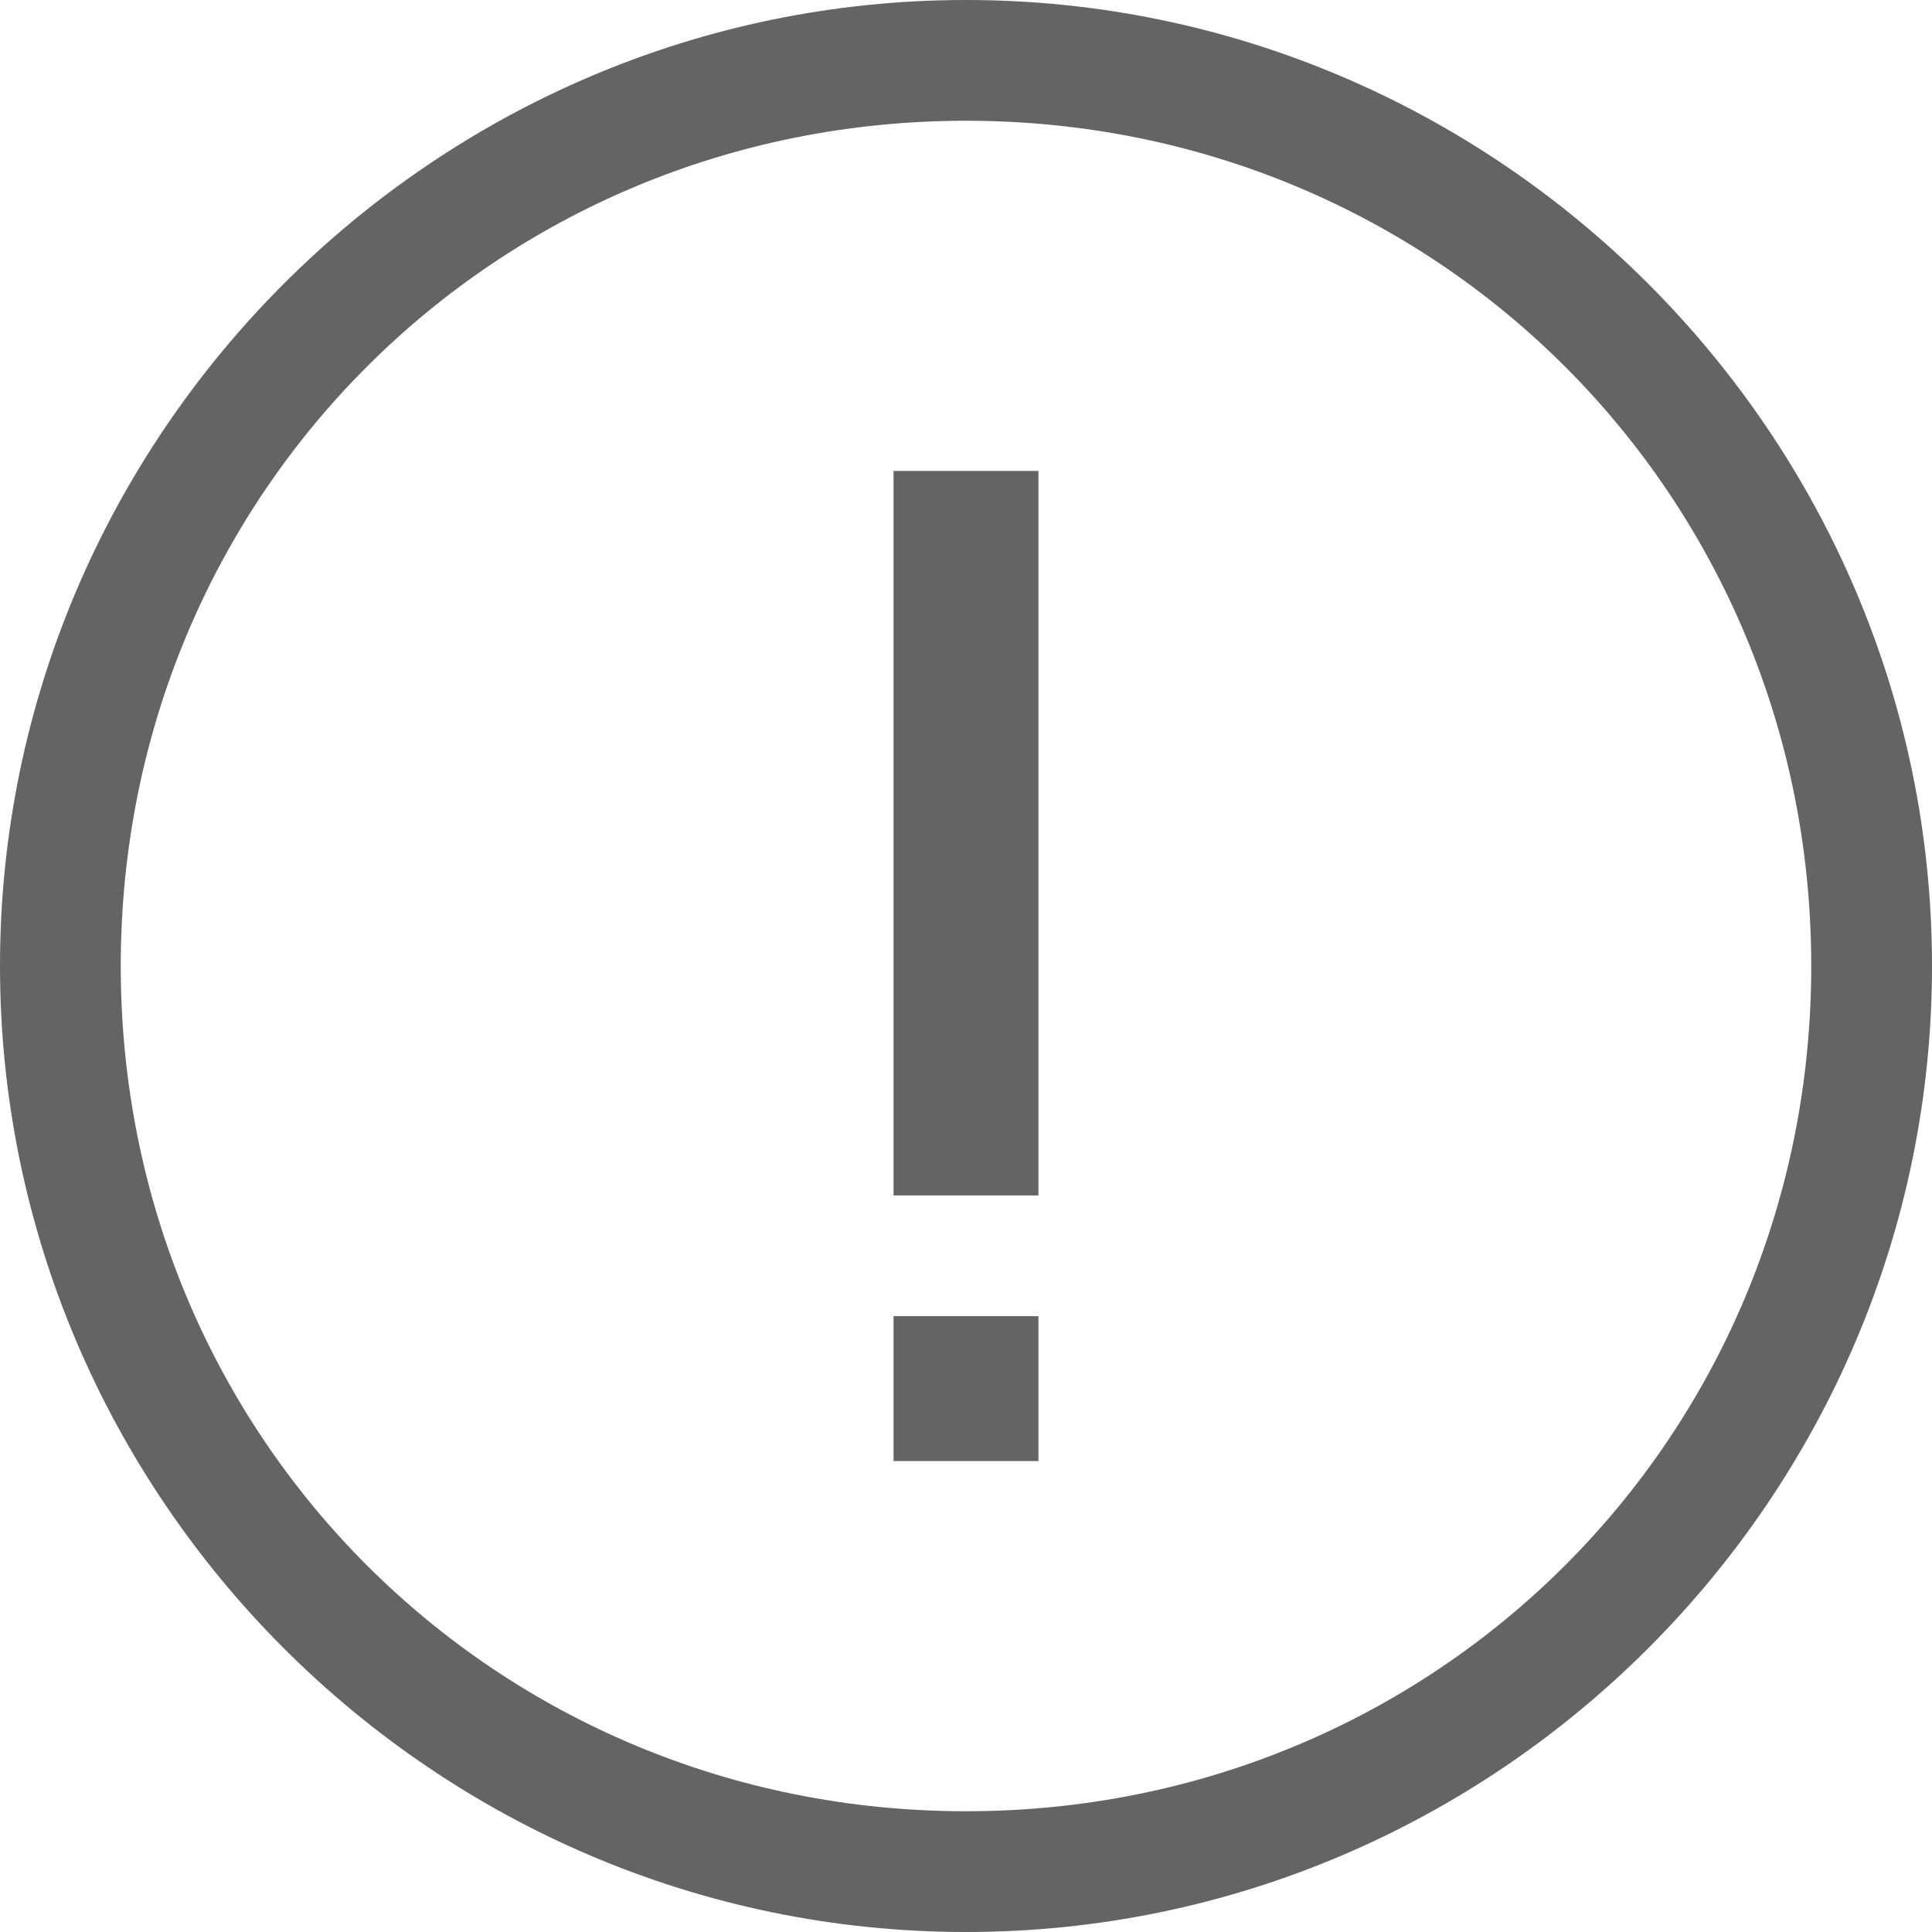 <svg width="16" height="16" viewBox="0 0 16 16" fill="none" xmlns="http://www.w3.org/2000/svg">
<path d="M0 8C0 3.6 3.6 0 8 0C12.4 0 16 3.6 16 8C16 12.4 12.4 16 8 16C3.6 16 0 12.4 0 8ZM1 8C1 11.9 4.1 15 8 15C11.9 15 15 11.9 15 8C15 4.1 11.9 1 8 1C4.1 1 1 4.1 1 8Z" fill="#646464"/>
<path fill-rule="evenodd" clip-rule="evenodd" d="M8.6 3.9H7.4V9.9H8.6V3.9ZM8.6 10.9H7.4V12.1H8.6V10.9Z" fill="#646464"/>
</svg>
